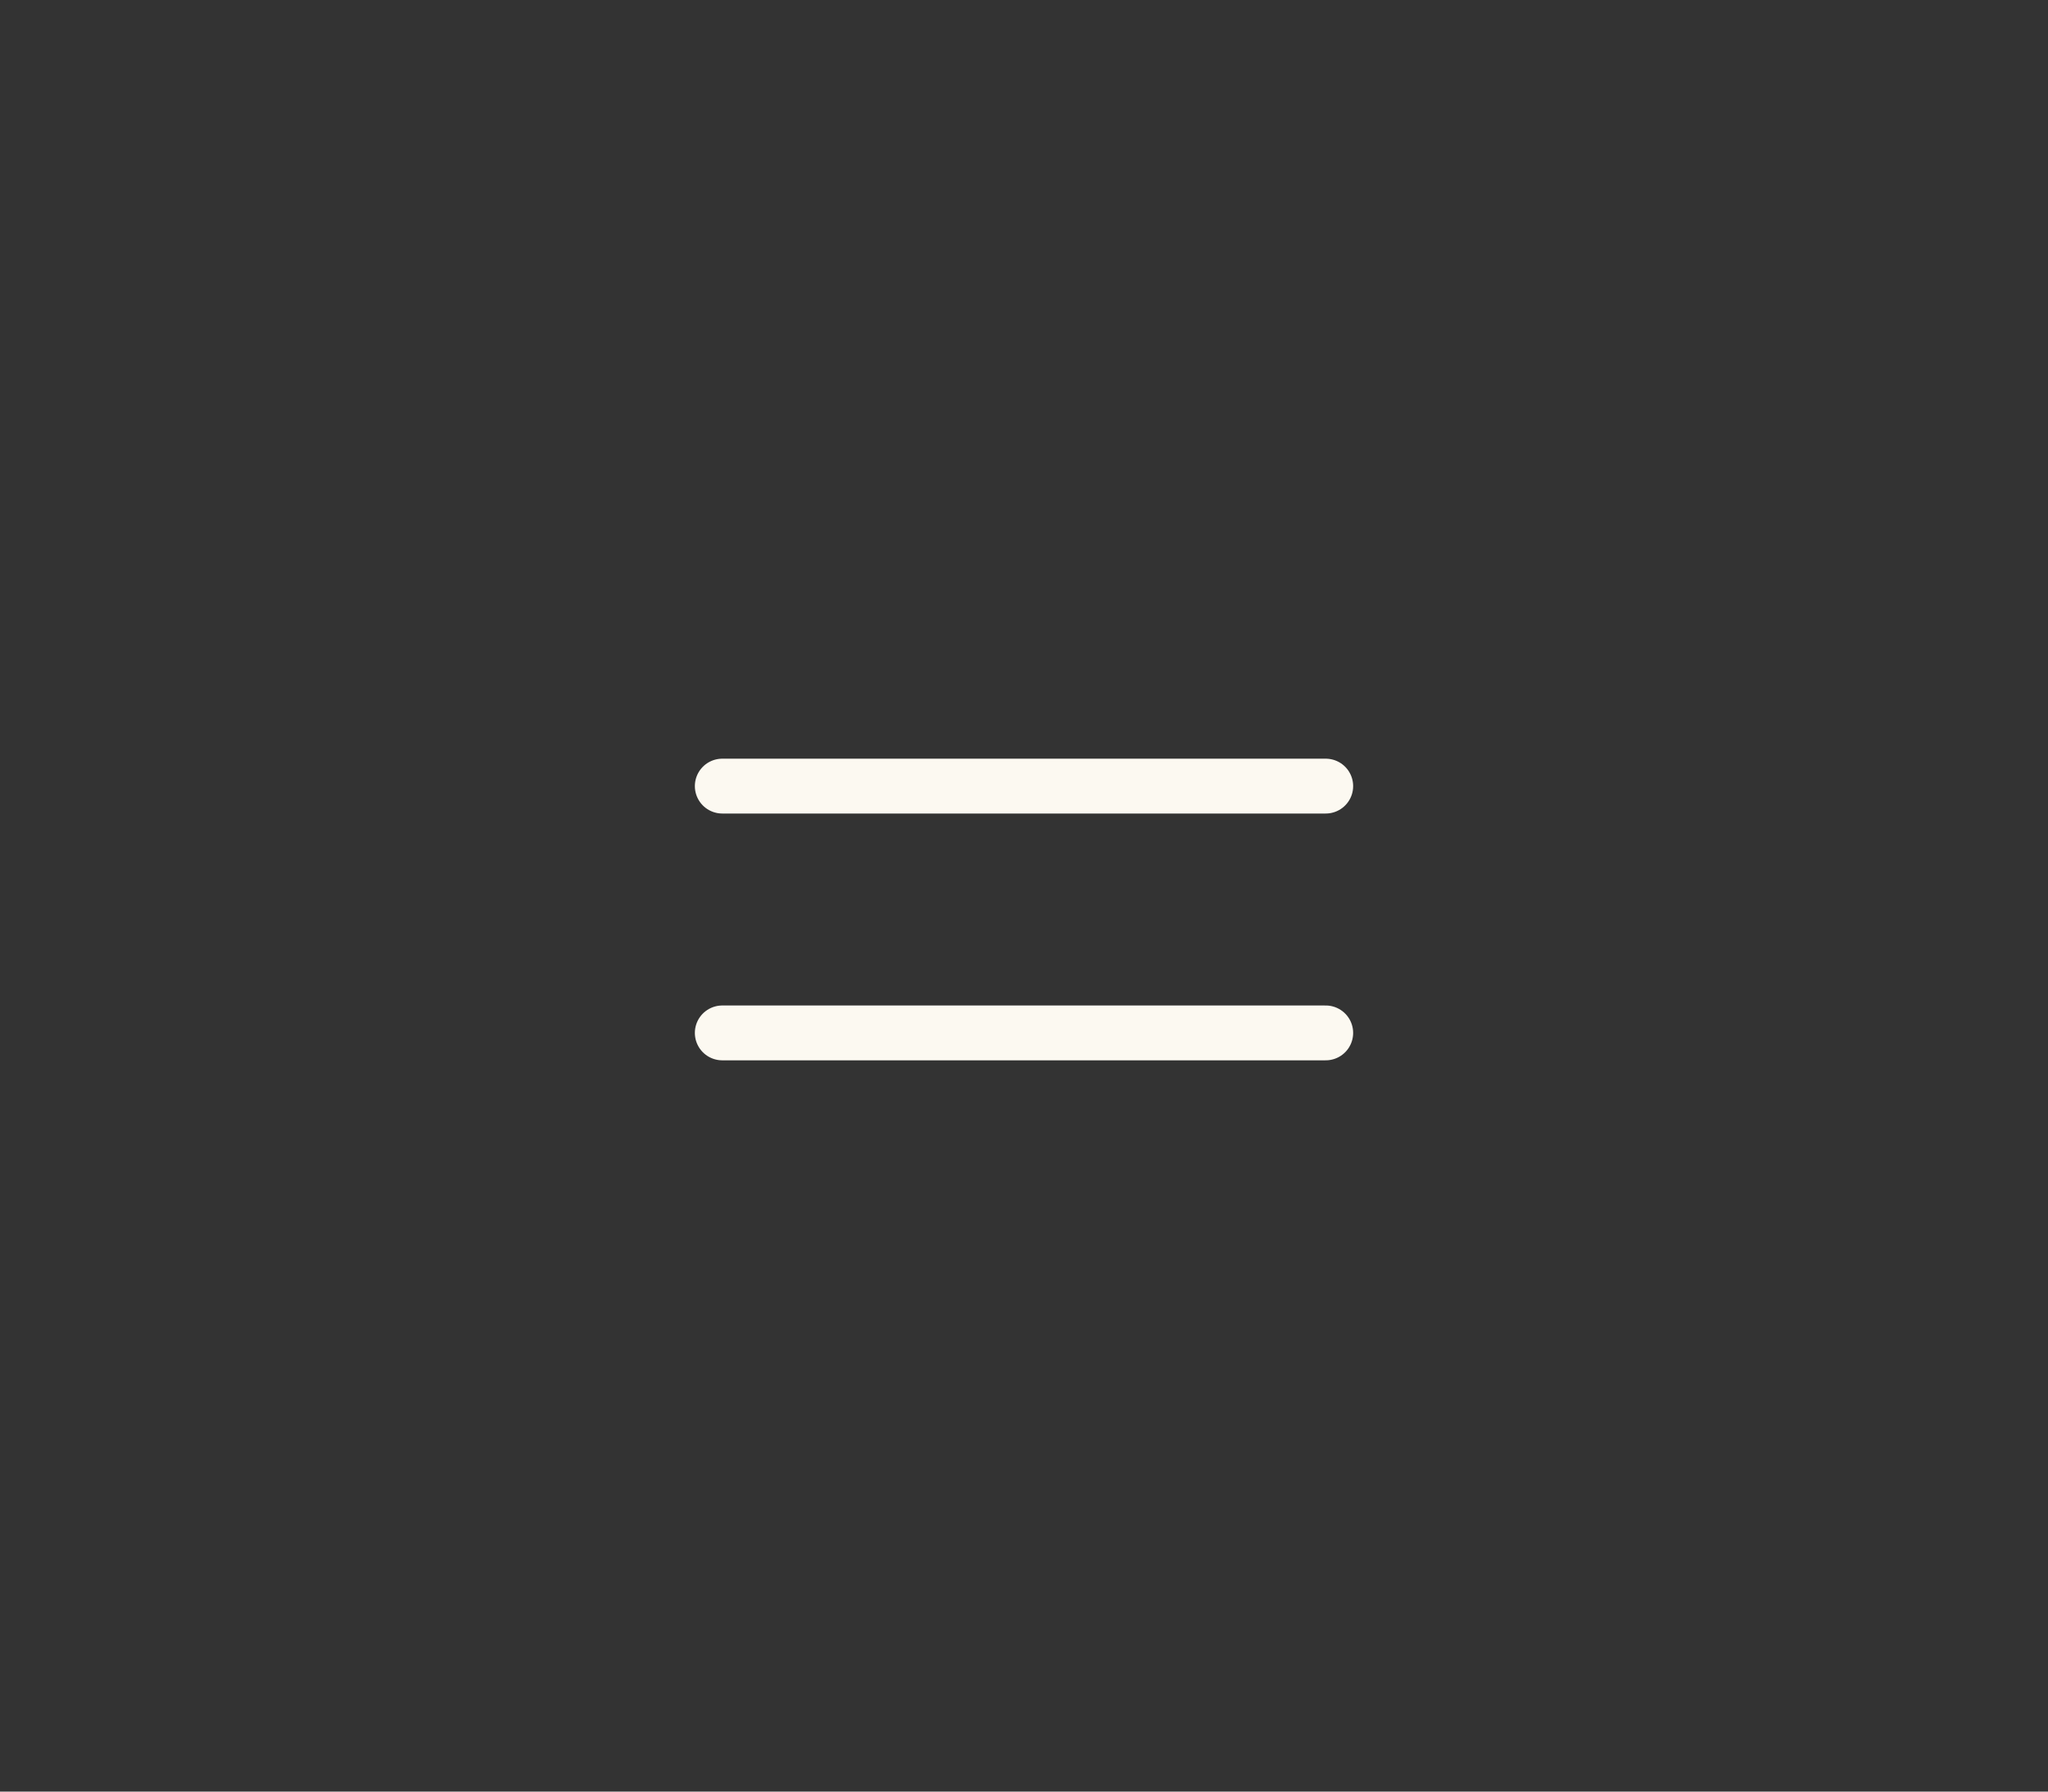 <svg width="56" height="49" viewBox="0 0 56 49" fill="none" xmlns="http://www.w3.org/2000/svg">
<rect x="0" y="0" width="56" height="49" fill="#333333" stroke="none"/>
<path d="M19.75 21.5H36.25M19.75 28.25H36.25" stroke="#FCF9F1" stroke-width="1.5" stroke-linecap="round" stroke-linejoin="round"/>
</svg>
